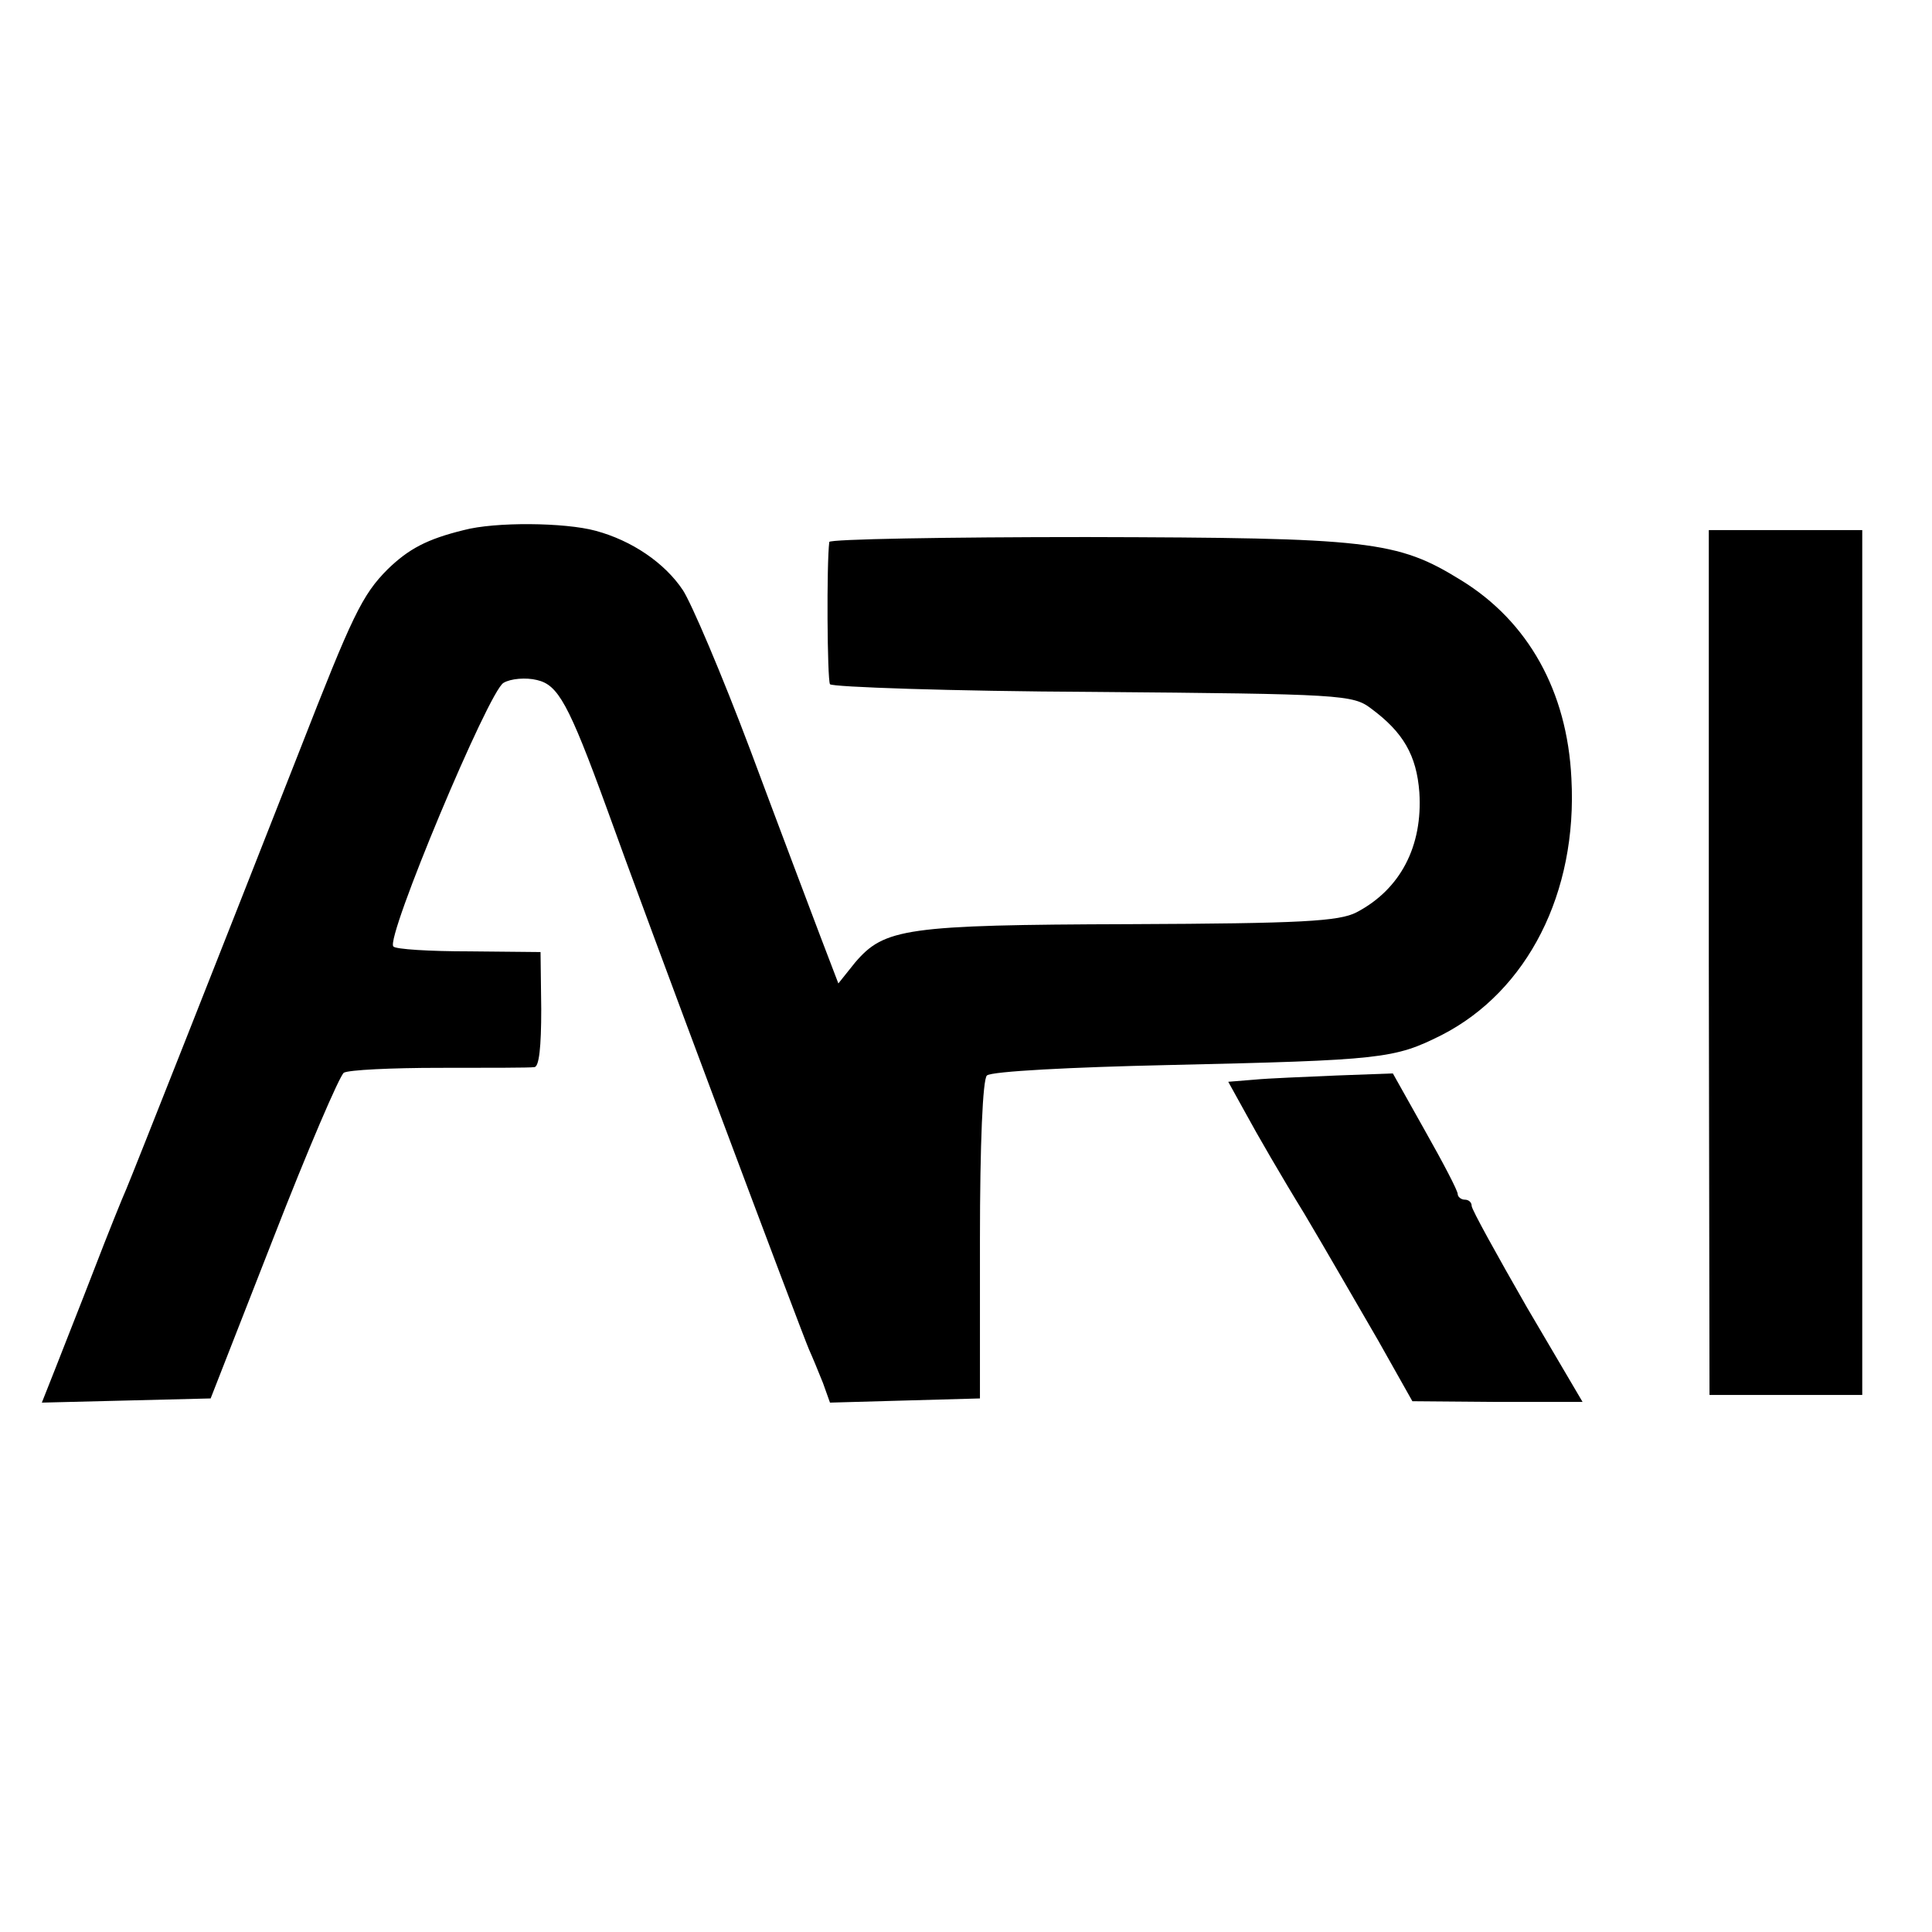 <?xml version="1.0" standalone="no"?>
<!DOCTYPE svg PUBLIC "-//W3C//DTD SVG 20010904//EN"
 "http://www.w3.org/TR/2001/REC-SVG-20010904/DTD/svg10.dtd">
<svg version="1.0" xmlns="http://www.w3.org/2000/svg"
 width="277pt" height="277pt" viewBox="0 0 277 277"
 preserveAspectRatio="xMidYMid meet">
<g transform="translate(0,277) scale(0.1,-0.1)"
fill="#000000" stroke="none">
<path d="M665 2010 c-53 -13 -79 -27 -109 -56 -37 -37 -51 -67 -126 -259 -110
-280 -240 -609 -249 -630 -5 -11 -26 -63 -46 -115 -20 -52 -46 -117 -56 -143
l-19 -48 121 3 121 3 90 230 c49 126 95 233 101 237 7 4 68 7 137 7 69 0 130
0 136 1 7 0 10 29 10 83 l-1 82 -102 1 c-57 0 -106 3 -109 7 -12 11 137 367
158 378 10 6 32 8 48 4 30 -7 45 -33 100 -184 54 -151 281 -756 290 -776 5
-11 14 -33 20 -48 l10 -28 107 3 108 3 0 227 c0 138 4 231 10 236 6 6 123 12
260 15 308 7 324 9 392 43 123 63 195 204 186 368 -6 125 -62 225 -158 284
-92 57 -131 61 -537 62 -202 0 -368 -3 -369 -7 -4 -31 -3 -197 1 -204 3 -4
173 -10 377 -11 357 -3 373 -4 399 -24 46 -34 65 -67 69 -120 5 -77 -27 -139
-90 -172 -25 -13 -79 -16 -325 -17 -322 -1 -352 -6 -394 -55 l-24 -30 -26 68
c-14 37 -59 156 -100 266 -41 109 -85 212 -97 230 -26 39 -73 71 -125 85 -44
12 -144 13 -189 1z"/>
<path d="M2450 1390 l1 -620 109 0 110 0 0 620 0 620 -110 0 -110 0 0 -620z"/>
<path d="M1798 1222 l-37 -3 26 -47 c14 -26 51 -90 83 -142 31 -52 78 -134
106 -182 l49 -87 122 -1 122 0 -80 136 c-43 75 -79 140 -79 145 0 5 -4 9 -10
9 -5 0 -10 4 -10 8 0 5 -21 45 -47 91 l-46 82 -81 -3 c-45 -2 -98 -4 -118 -6z"/>
</g>
</svg>
